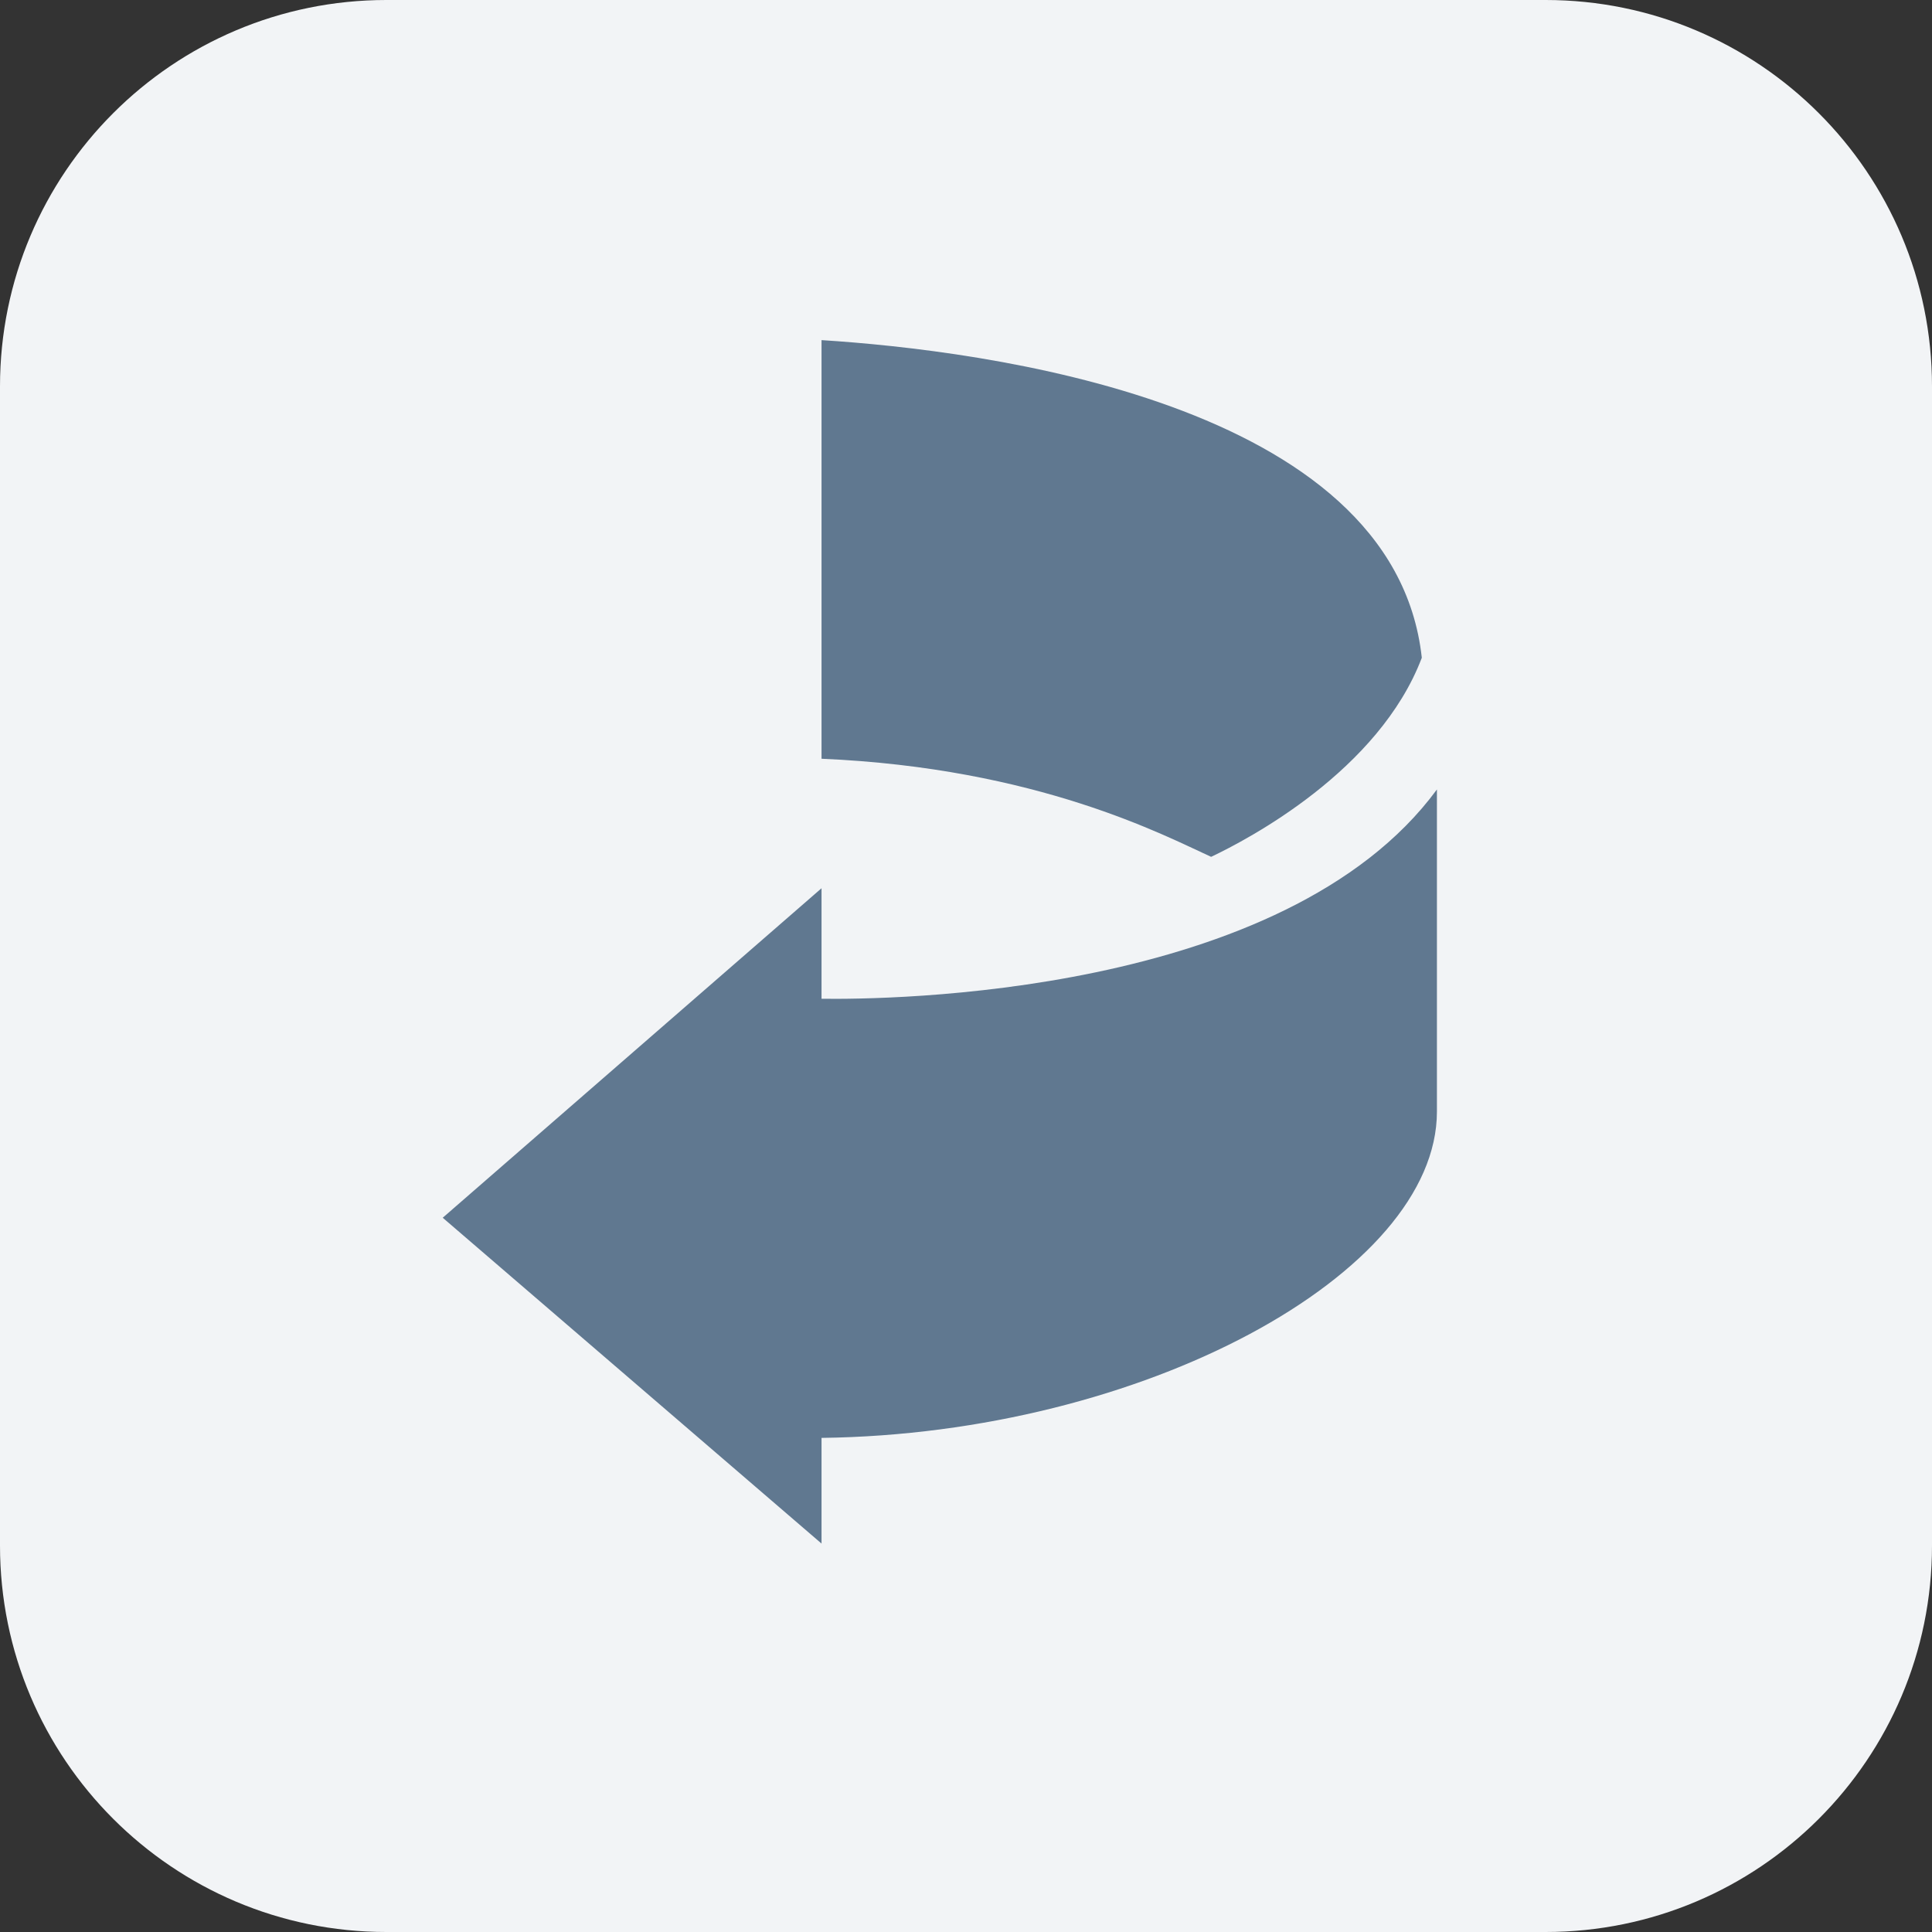 <svg width="40" height="40" viewBox="0 0 40 40" fill="none" xmlns="http://www.w3.org/2000/svg">
<rect x="0" y="0" width="40" height="40" fill="#333333" stroke="none"/>
<path d="M0 8C0 3.582 3.582 0 8 0H32C36.418 0 40 3.582 40 8V32C40 36.418 36.418 40 32 40H8C3.582 40 0 36.418 0 32V8Z" fill="#F2F4F6"/>
<path d="M17.009 20.678V18.39L9.166 25.212L17.009 31.958V29.77C23.664 29.688 29.75 26.368 29.75 23.015V16.345C26.592 20.64 18.338 20.697 17.009 20.678Z" fill="#607890"/>
<path d="M29.437 13.618C28.856 8.306 20.309 7.251 17.009 7.042V15.709C21.485 15.901 24.114 17.303 25.075 17.74C25.847 17.374 28.552 15.953 29.437 13.618Z" fill="#607890"/>
</svg>
